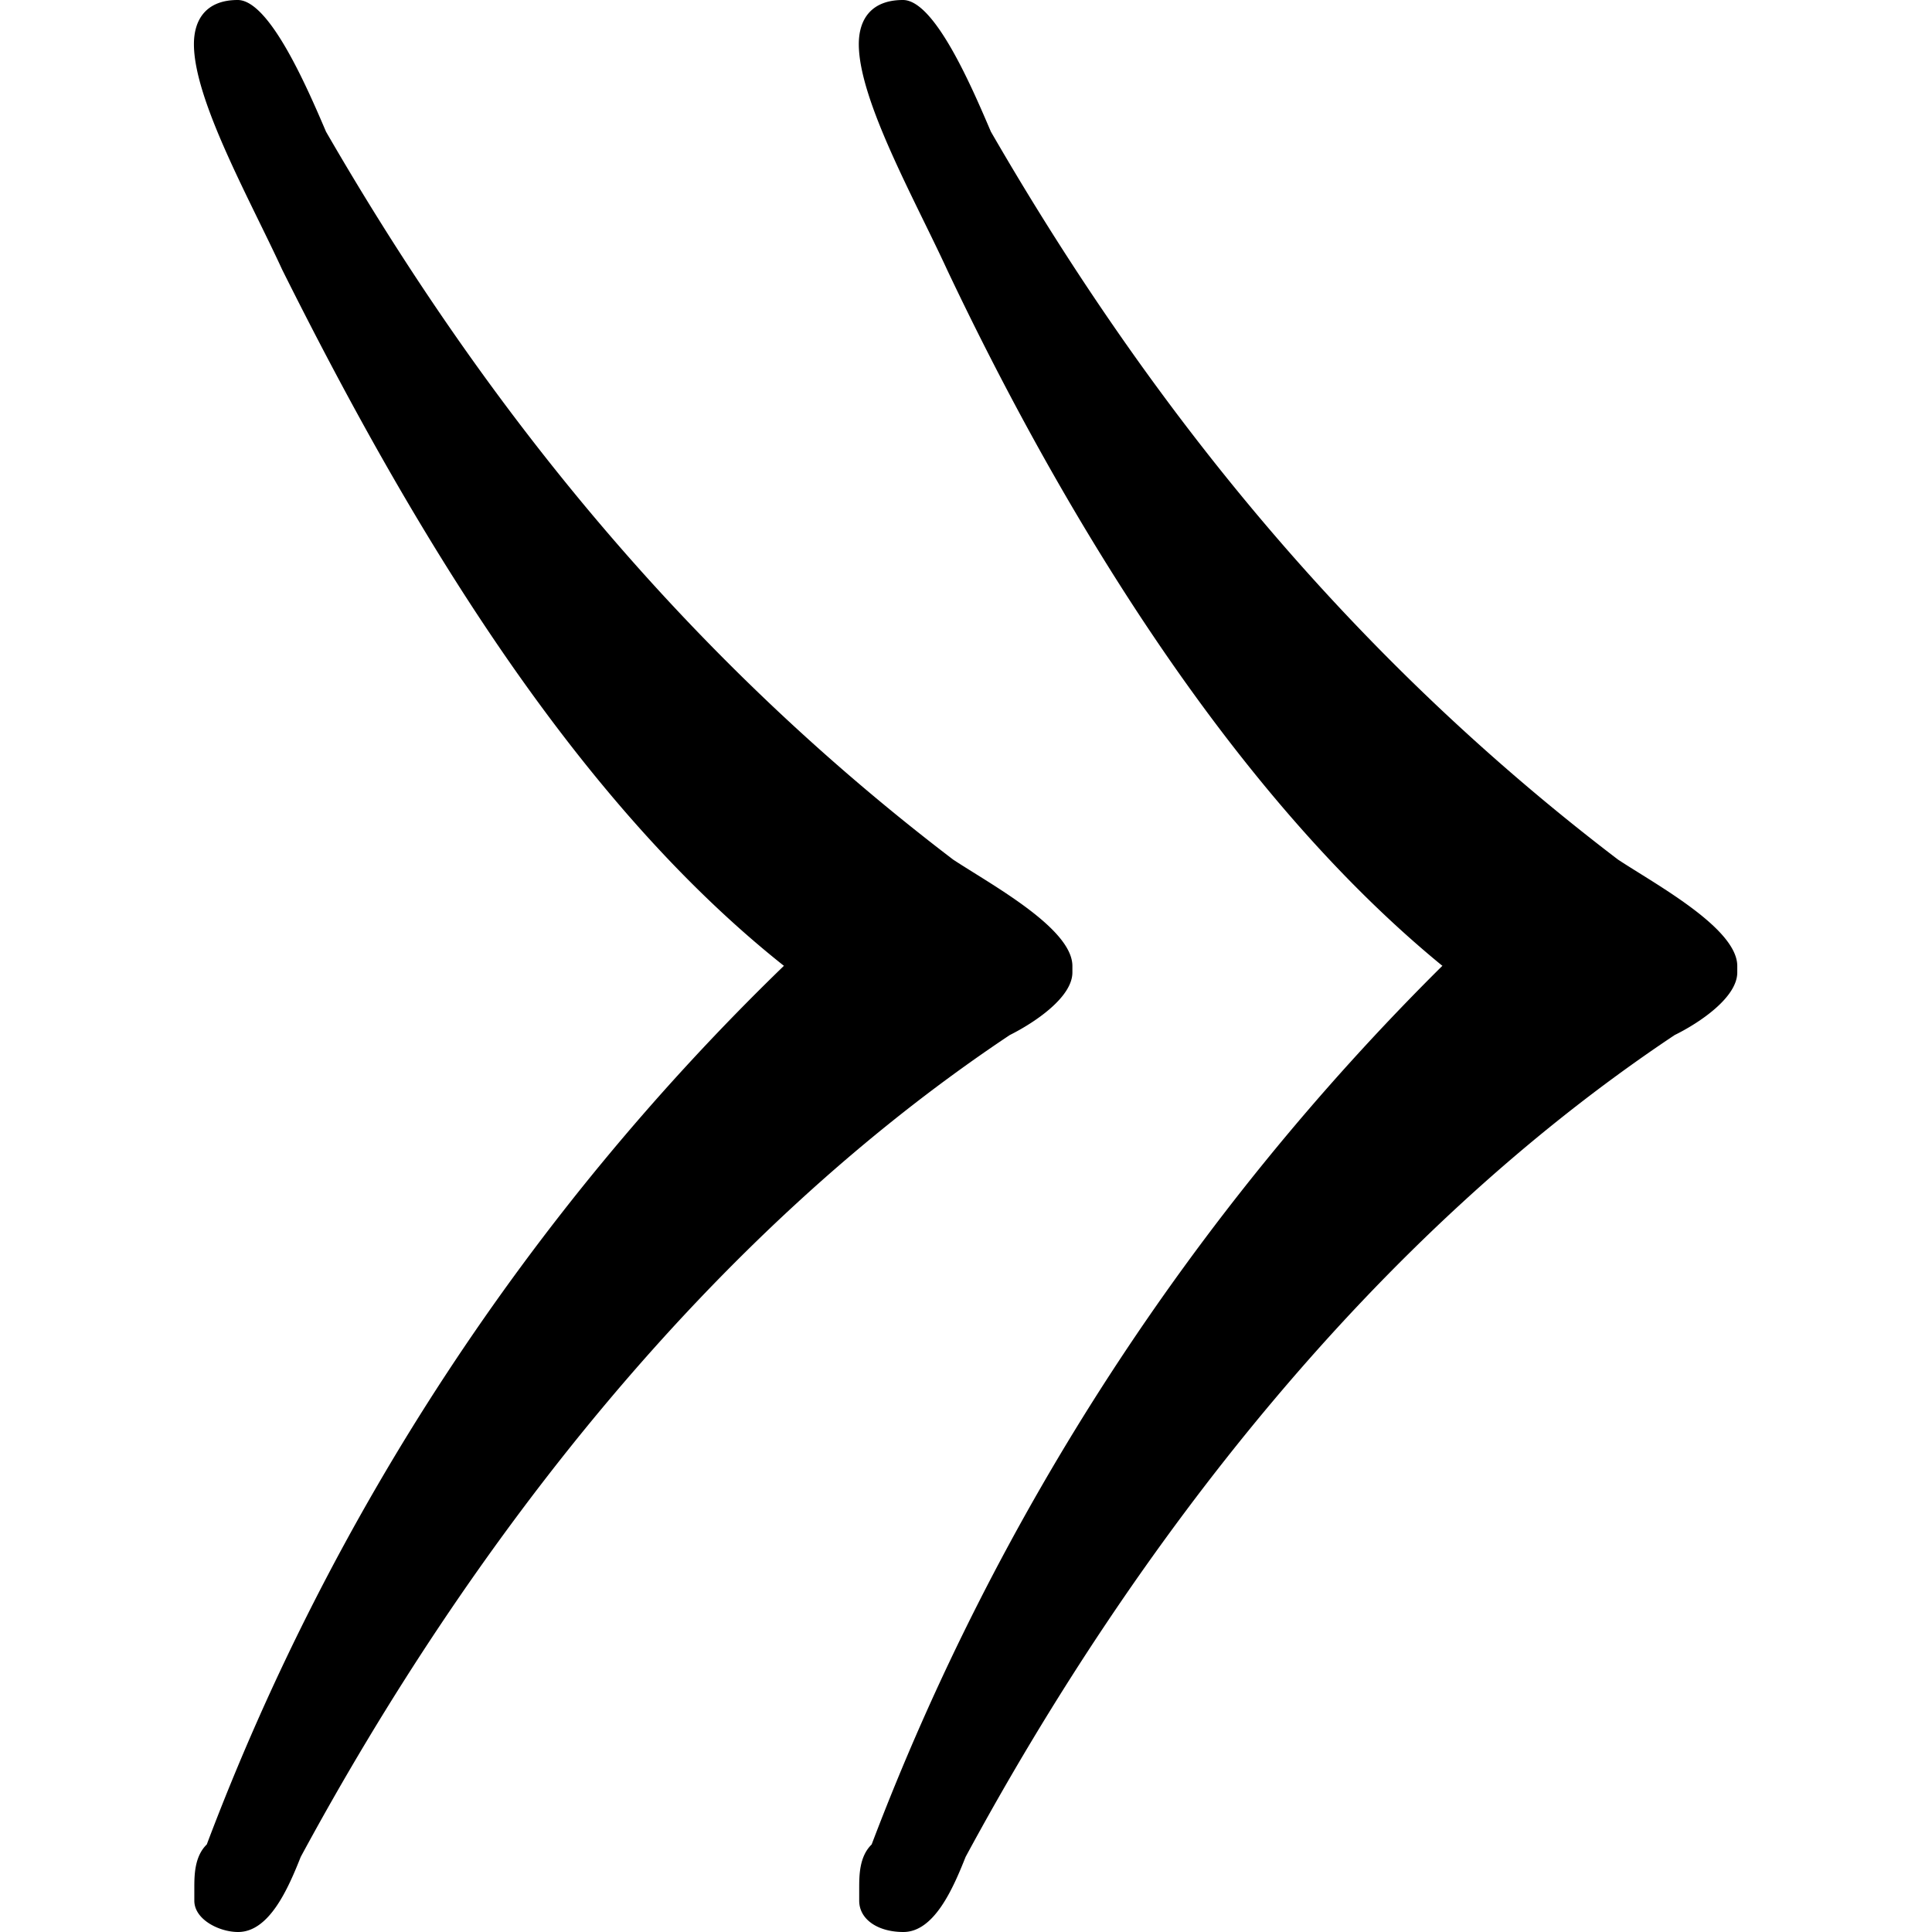 <svg xmlns="http://www.w3.org/2000/svg" xmlns:xlink="http://www.w3.org/1999/xlink" width="64" height="64" viewBox="0 0 3.844 4.812"><svg overflow="visible" x="-.563" y="4.828"><path style="stroke:none" d="M2.031-2.422A5.993 5.993 0 0 0 .594-.234c-.031.03-.031.078-.031.109v.031c0 .047.062.078.109.078.078 0 .125-.109.156-.187C1.25-.984 1.844-1.75 2.594-2.25c.062-.031.156-.094.156-.156v-.016c0-.094-.203-.203-.297-.265-.656-.5-1.156-1.11-1.562-1.813-.047-.11-.141-.328-.22-.328-.077 0-.109.047-.109.11 0 .14.141.39.22.562.312.625.718 1.312 1.25 1.734zm1.64 0A6.158 6.158 0 0 0 2.25-.234c-.031.03-.031.078-.031.109v.031c0 .047.047.078.11.078.077 0 .124-.109.155-.187C2.906-.984 3.5-1.75 4.25-2.25c.063-.031.156-.094.156-.156v-.016c0-.094-.203-.203-.297-.265-.656-.5-1.156-1.11-1.562-1.813-.047-.11-.14-.328-.219-.328-.078 0-.11.047-.11.11 0 .14.141.39.22.562.296.625.718 1.312 1.234 1.734zm0 0"/></svg></svg>